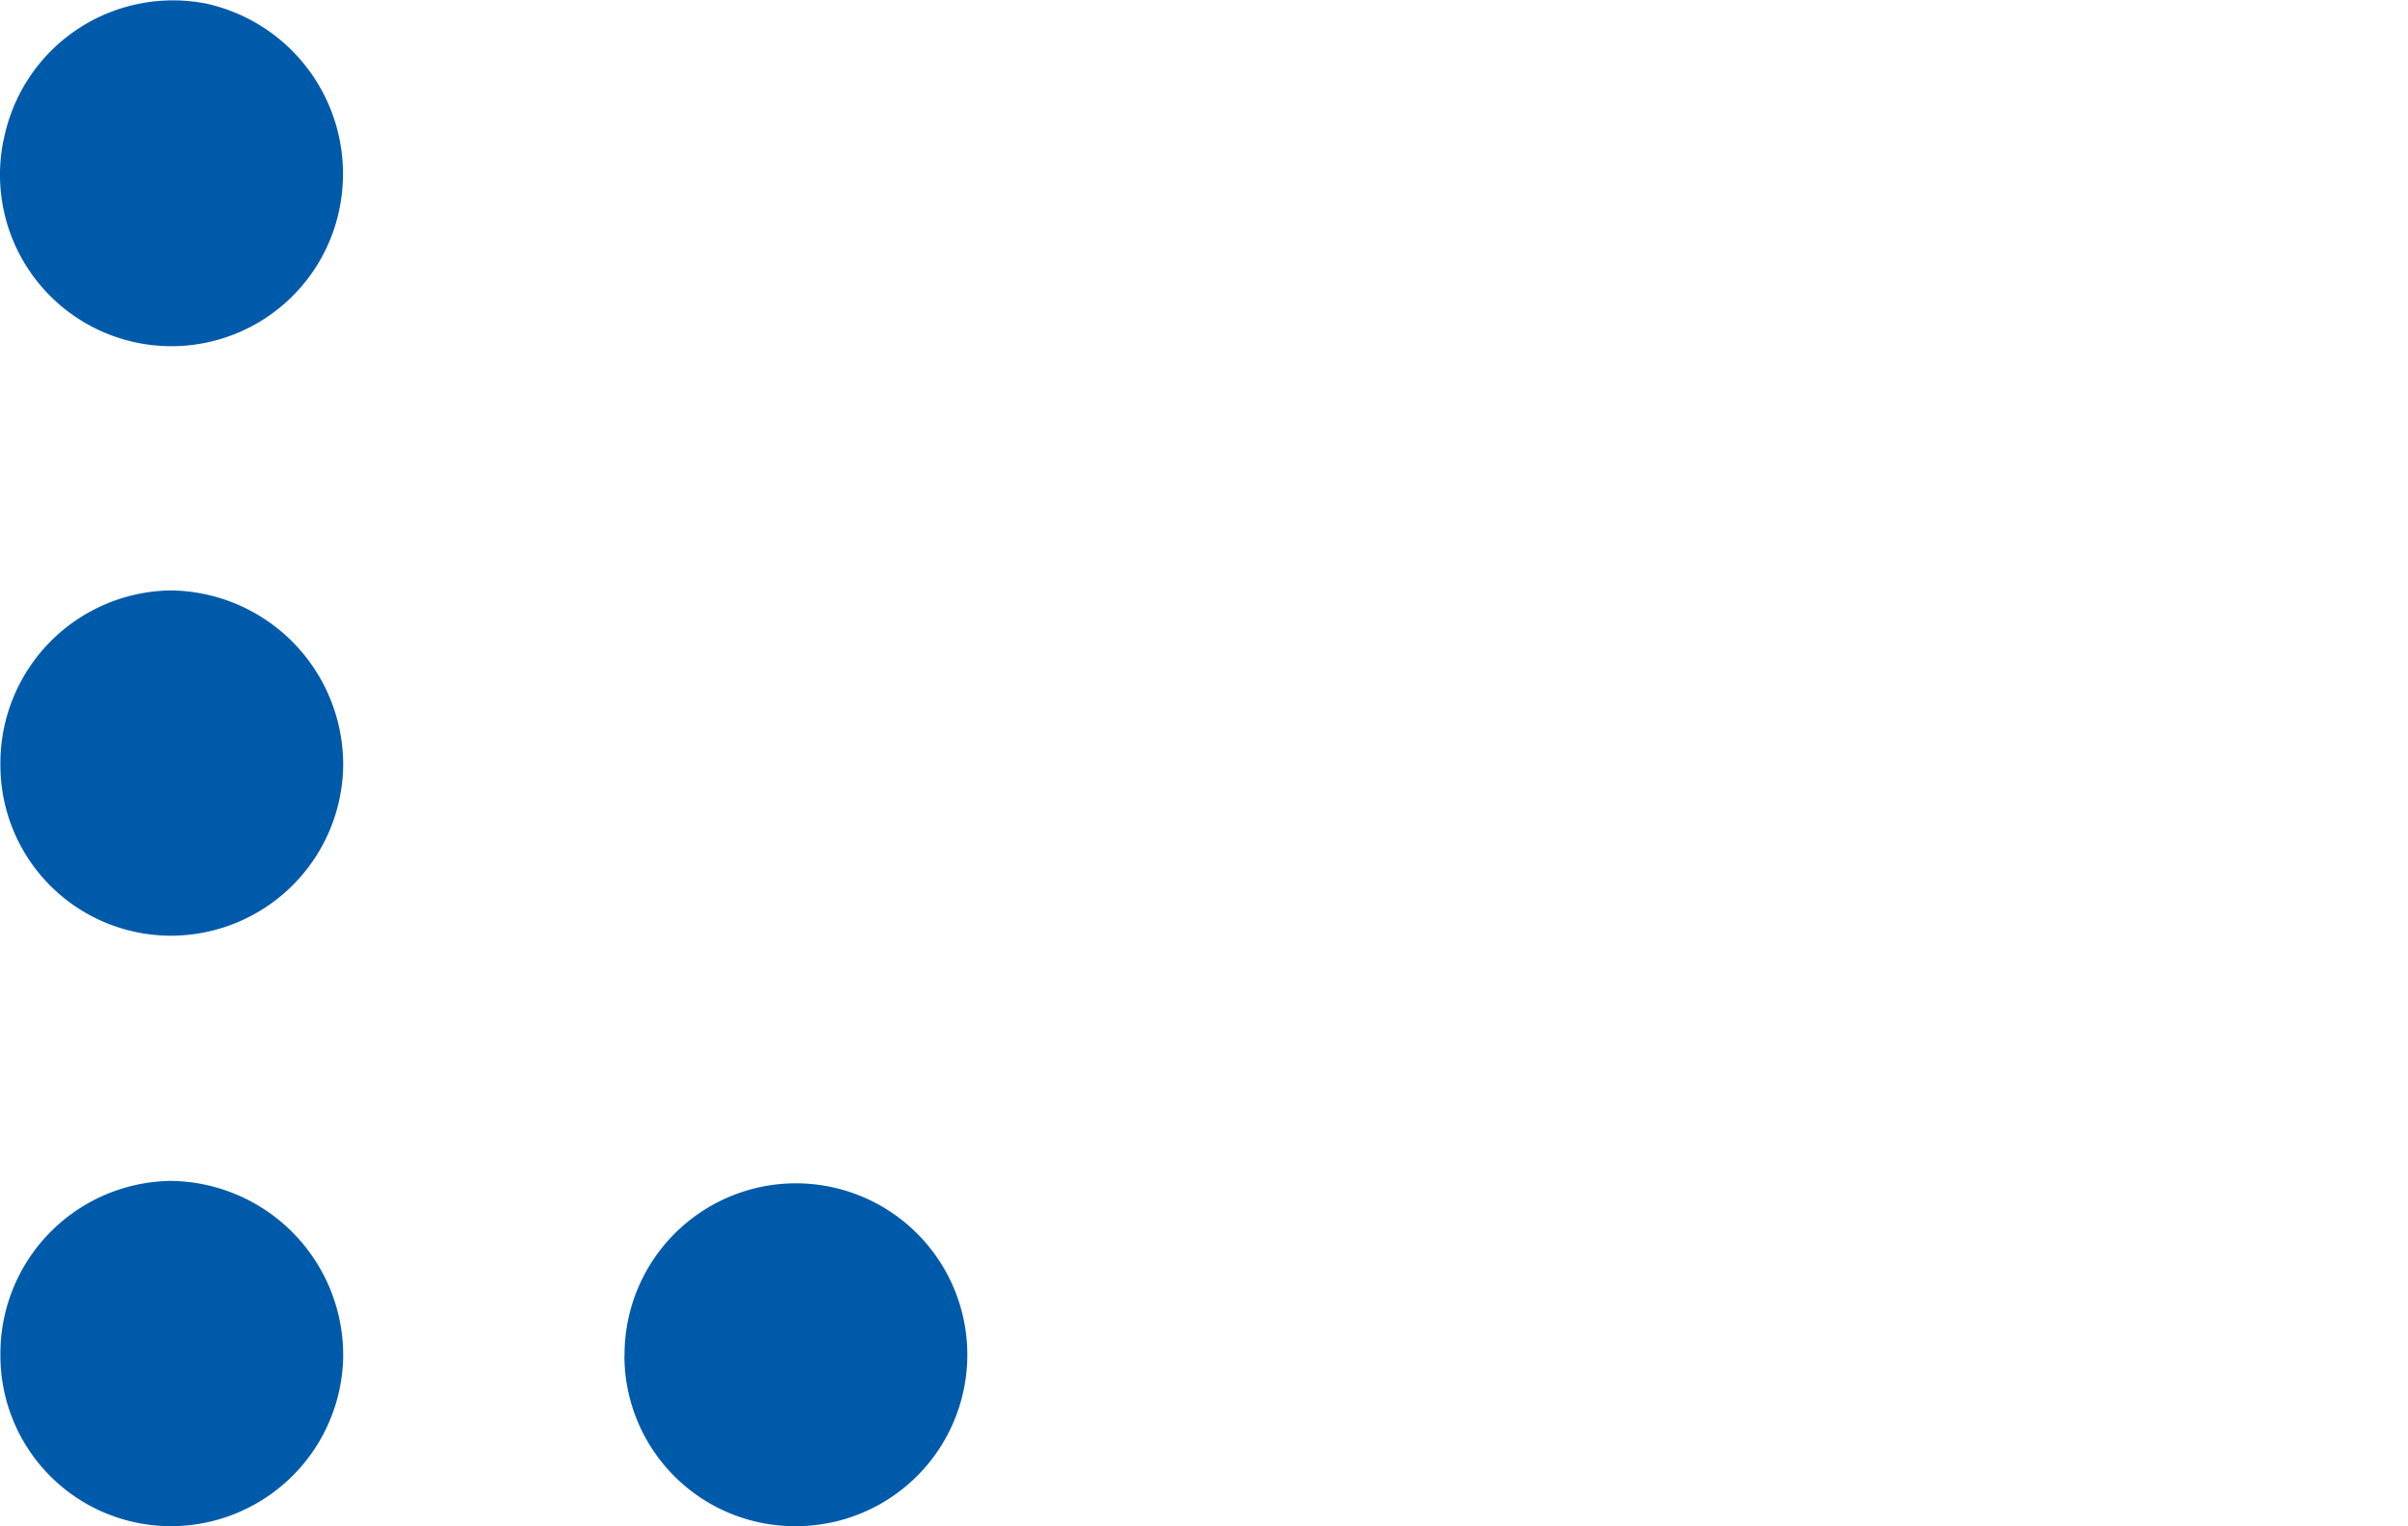 <svg xmlns="http://www.w3.org/2000/svg" width="101" height="64.001" viewBox="0 0 101 64.001">
  <g id="Group_6" data-name="Group 6" transform="translate(10475 -7417)">
    <path id="lingoapp-icon" d="M2.858,56.844a7.242,7.242,0,0,1,7.148-7.323,7.312,7.312,0,0,1,7.23,7.323A7.23,7.23,0,0,1,10.006,64a7.153,7.153,0,0,1-7.148-7.156Zm0-24.762a7.242,7.242,0,0,1,7.148-7.323,7.312,7.312,0,0,1,7.23,7.323,7.23,7.23,0,0,1-7.23,7.156,7.153,7.153,0,0,1-7.148-7.156ZM3,5.842a7.233,7.233,0,0,1,8.5-5.69,7.31,7.31,0,0,1,5.568,8.657A7.189,7.189,0,0,1,2.995,5.843Zm26.036,51A7.189,7.189,0,1,1,36.179,64a7.153,7.153,0,0,1-7.148-7.156Z" transform="translate(-10477.841 7417.001)" fill="#005aaa" fill-rule="evenodd"/>
  </g>
</svg>
